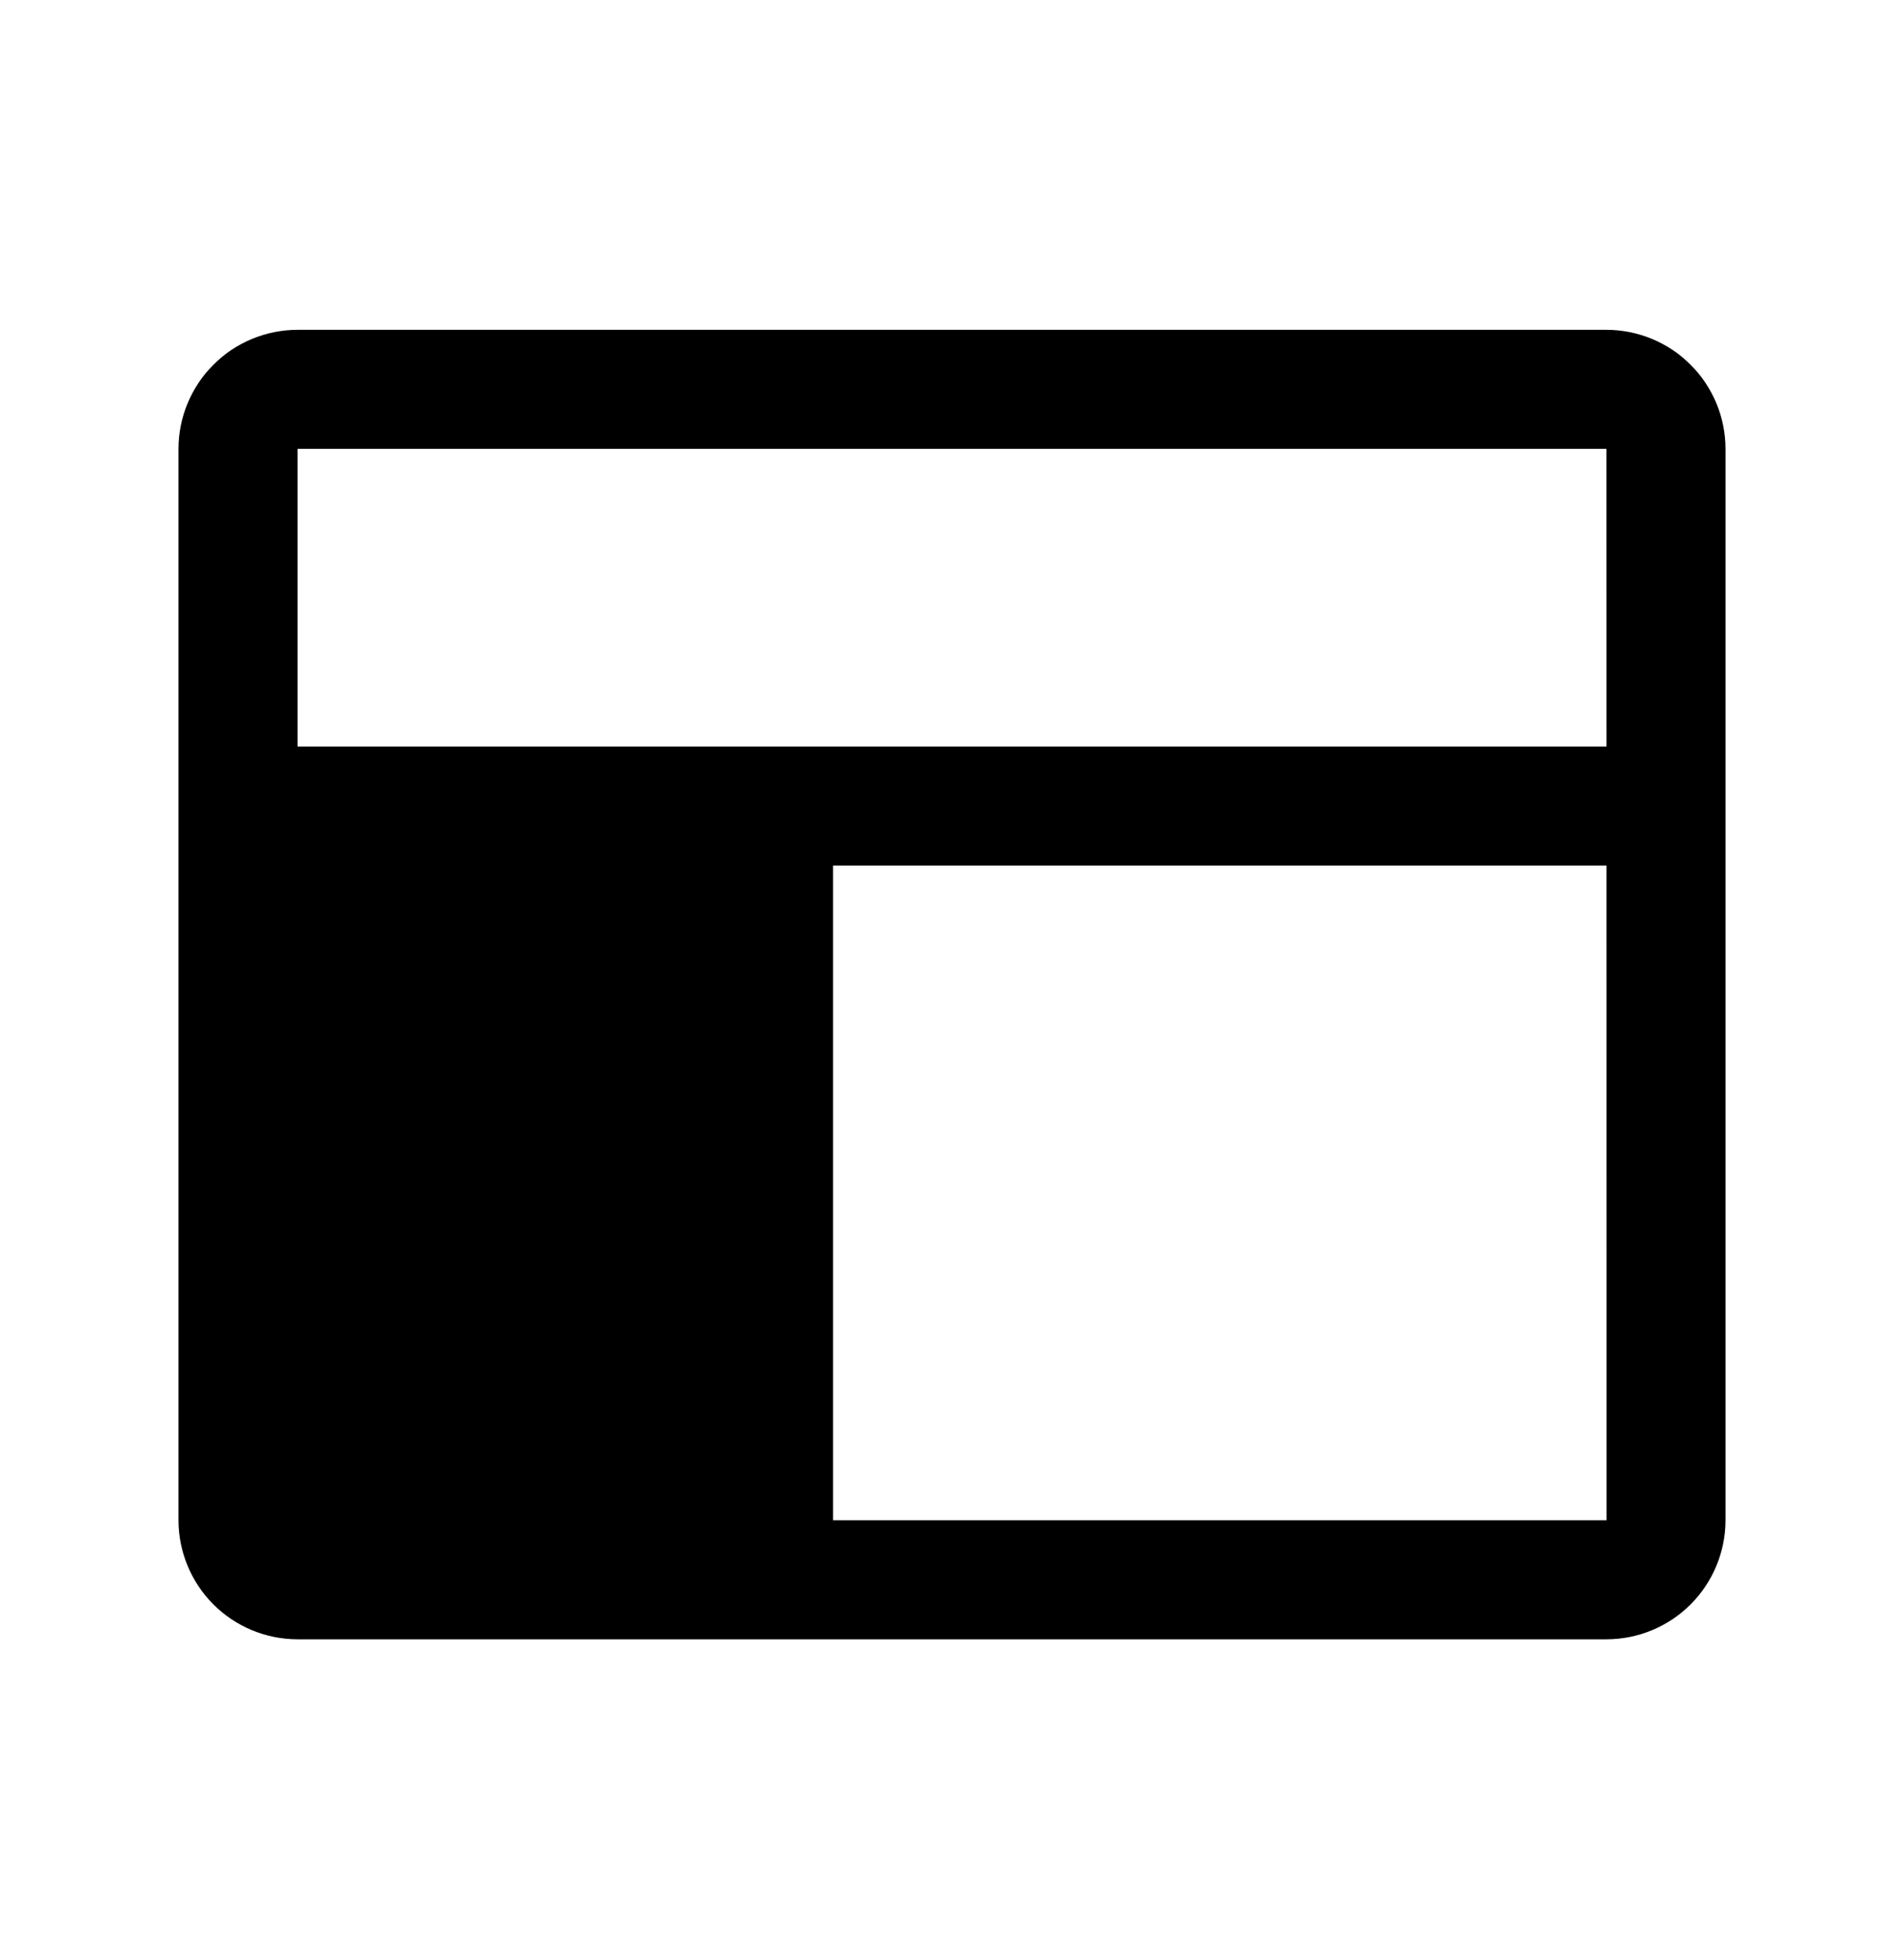 <svg width="38" height="39" viewBox="0 0 38 39" fill="none" xmlns="http://www.w3.org/2000/svg">
<path d="M32.062 6.58H5.938C5.308 6.581 4.704 6.831 4.259 7.277C3.814 7.722 3.563 8.325 3.562 8.955V30.33C3.563 30.96 3.814 31.563 4.259 32.009C4.704 32.454 5.308 32.704 5.938 32.705H32.062C32.692 32.704 33.296 32.454 33.741 32.009C34.186 31.563 34.437 30.96 34.438 30.33V8.955C34.437 8.325 34.186 7.722 33.741 7.277C33.296 6.831 32.692 6.581 32.062 6.58ZM5.938 8.955H32.062L32.063 14.893H32.062H5.938V8.955ZM32.062 30.33H16.625V17.268H32.062H32.063L32.064 30.33H32.062Z" fill="black"/>
</svg>
